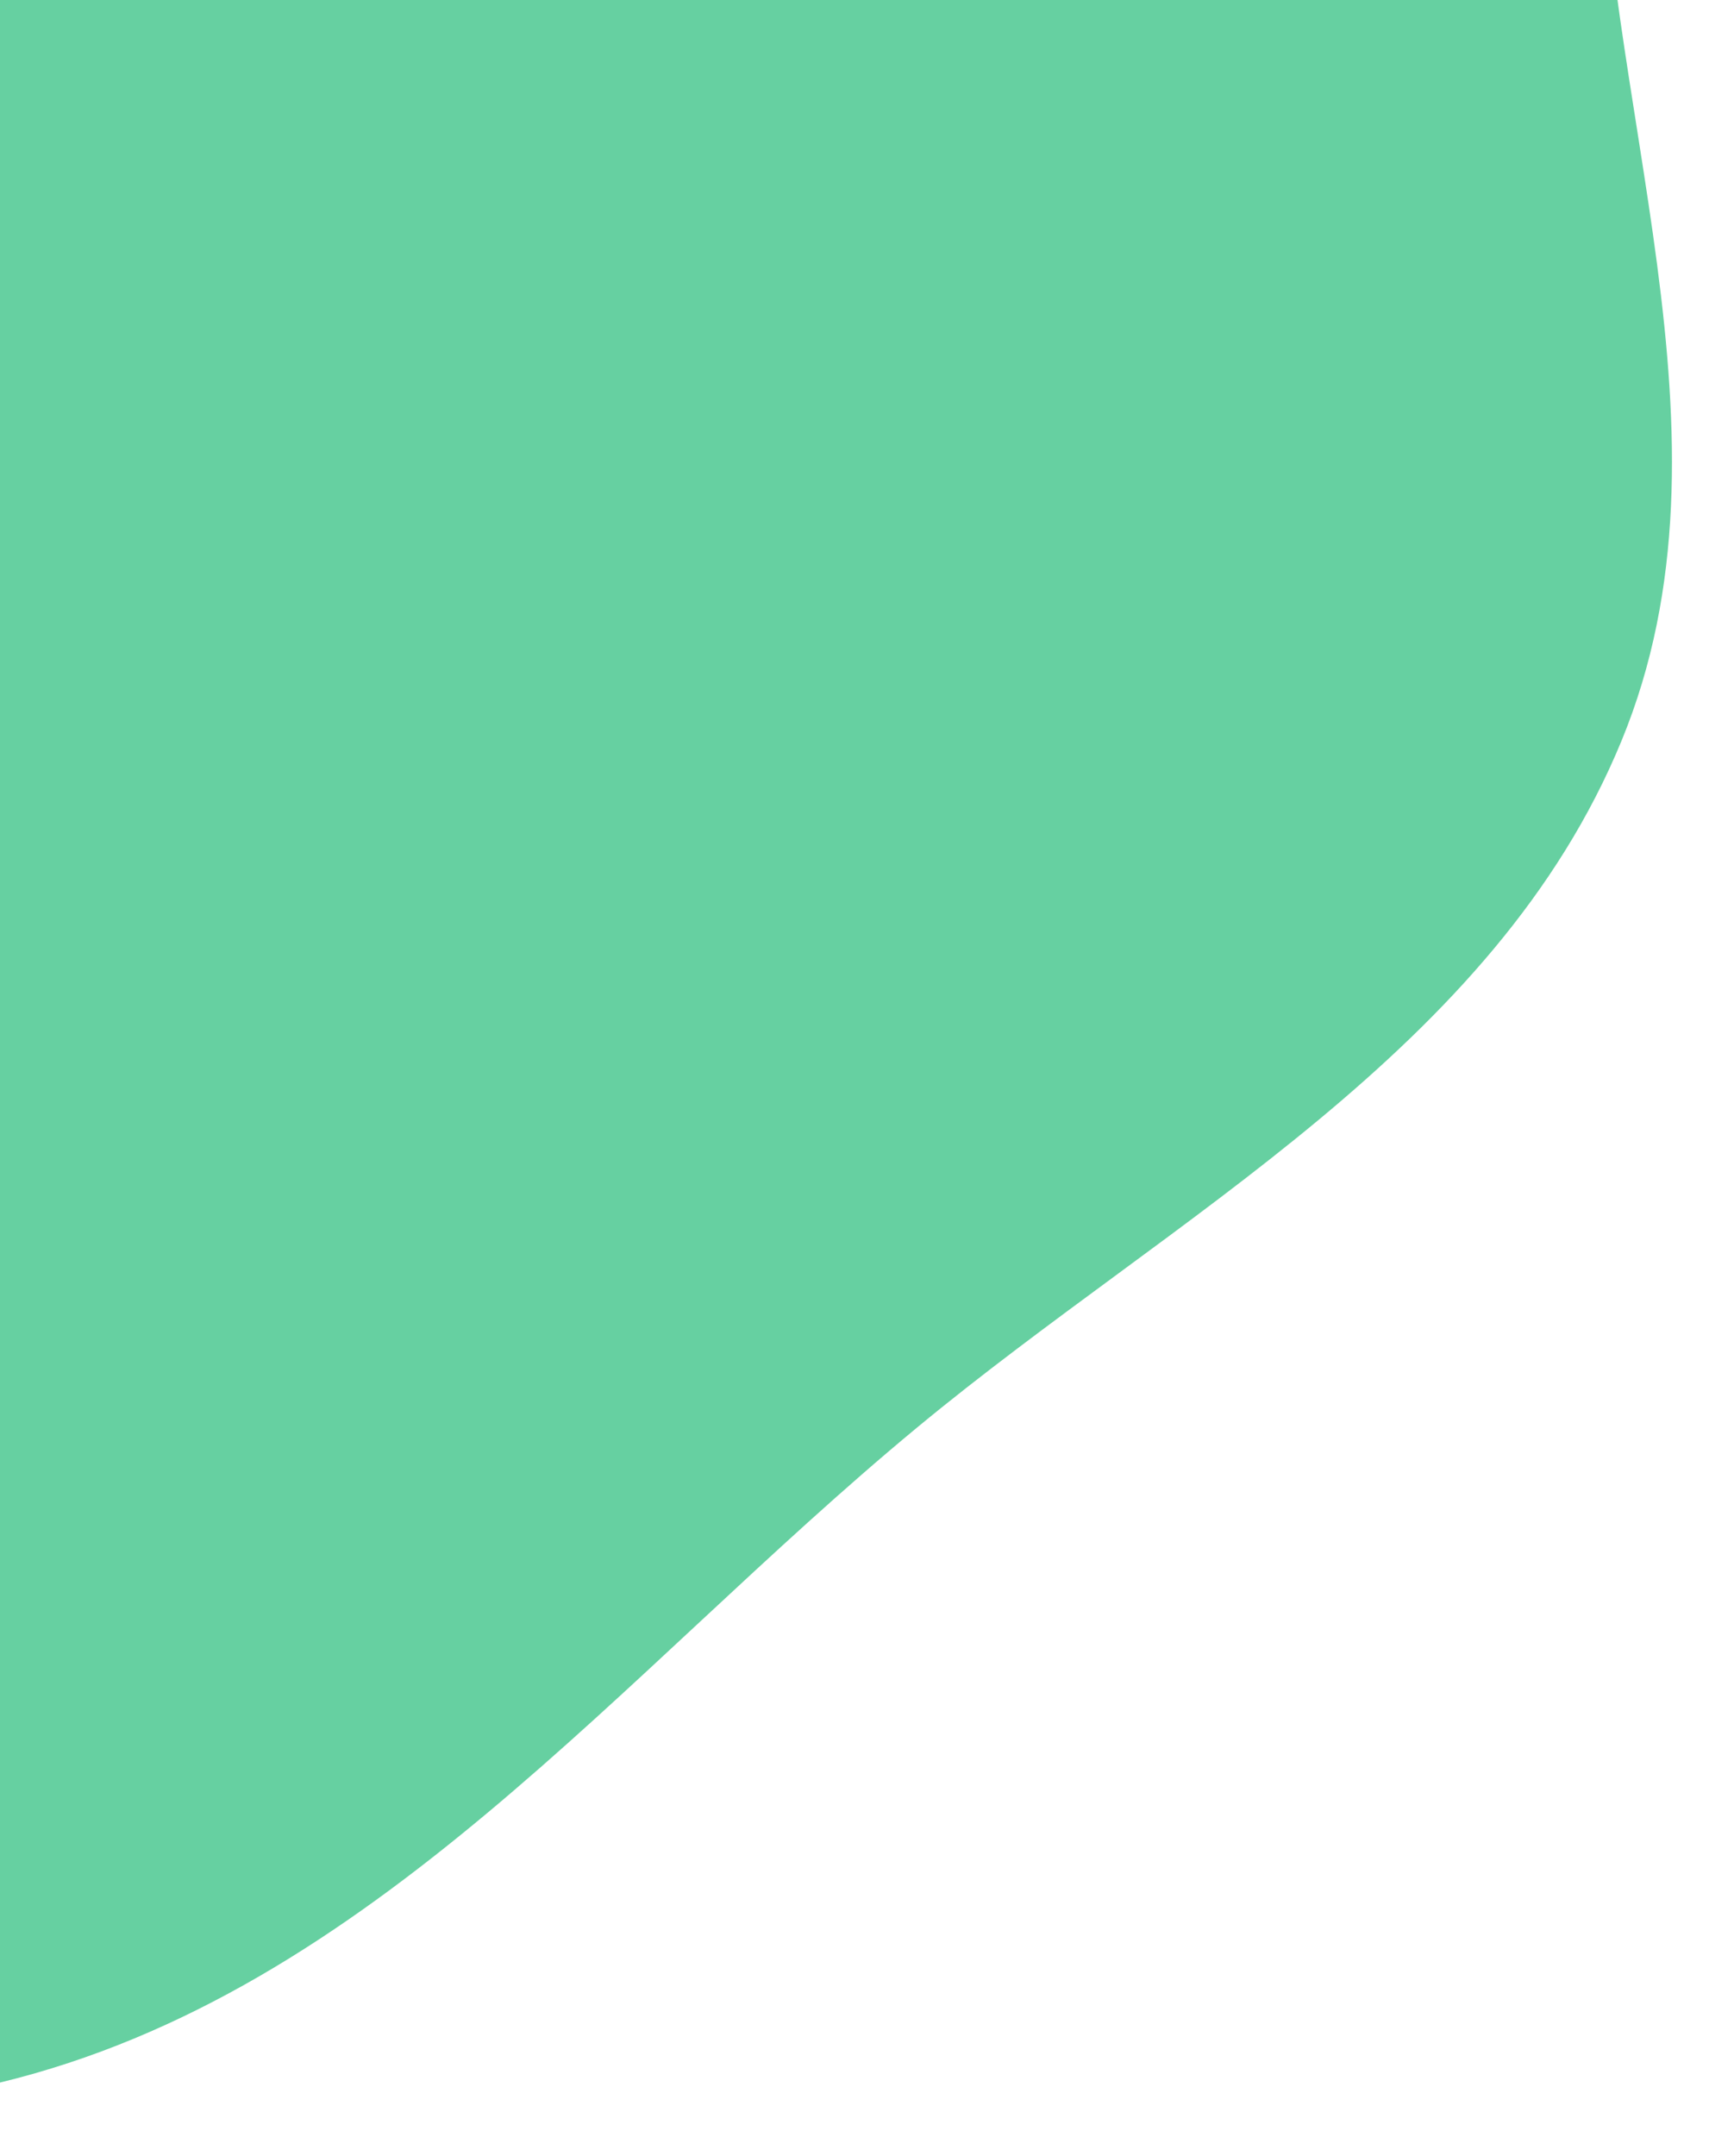 <svg width="517" height="652" viewBox="0 0 517 652" fill="none" xmlns="http://www.w3.org/2000/svg">
<path d="M0 629.83C112.723 602.498 188.076 505.651 277.448 431.718C355.455 367.186 451.993 317.636 490.545 224.024C528.593 131.637 483.407 30.341 483.893 -69.573C484.487 -191.498 550.19 -319.75 493.718 -427.809C435.199 -539.784 311.342 -614.145 187.153 -637.383C66.946 -659.876 -51.526 -603.676 -161.623 -550.438C-258.018 -503.826 -345.8 -440.17 -405.08 -351.004C-460.073 -268.285 -461.484 -166.52 -481.539 -69.235C-503.057 35.148 -543.272 135.361 -527.055 240.698C-507.379 368.496 -483.899 514.296 -379.875 591.098C-275.361 668.262 -126.255 660.443 0 629.83Z" fill="#66D0A1"/>
</svg>
